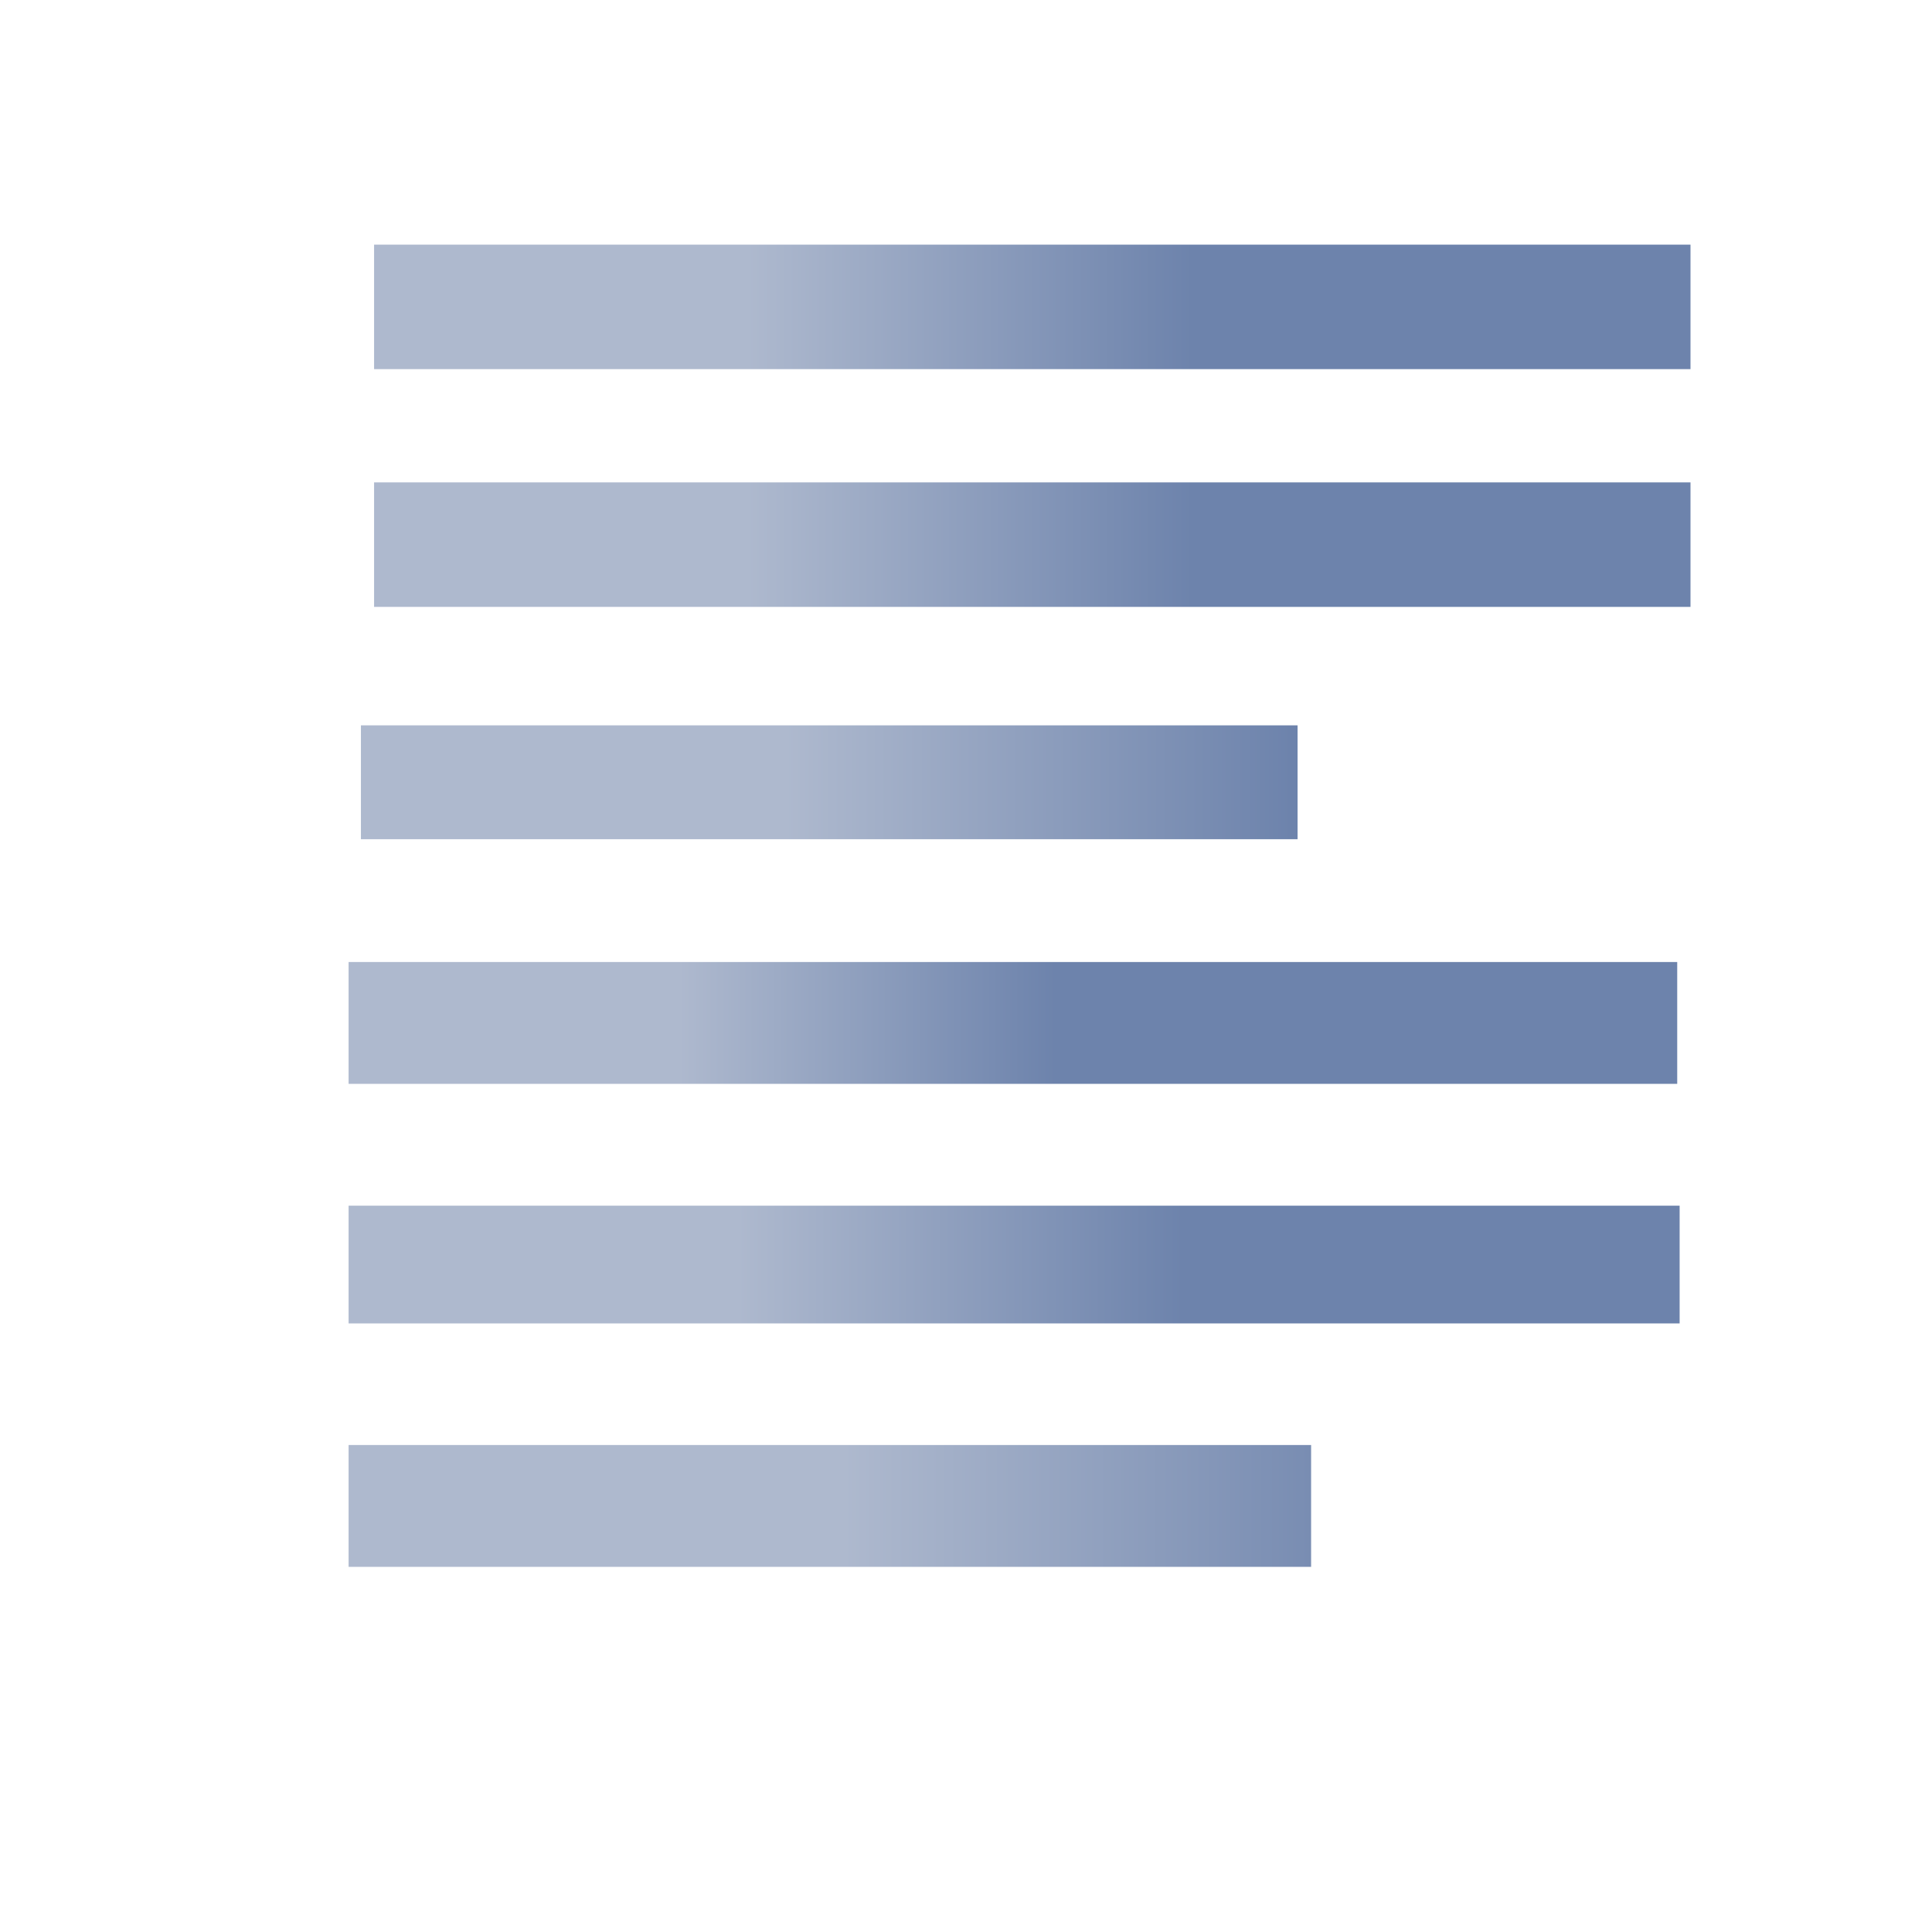 <?xml version="1.0" encoding="UTF-8" standalone="no"?>
<!-- Created with Inkscape (http://www.inkscape.org/) -->

<svg
   xmlns:dc="http://purl.org/dc/elements/1.1/"
   xmlns:cc="http://creativecommons.org/ns#"
   xmlns:rdf="http://www.w3.org/1999/02/22-rdf-syntax-ns#"
   xmlns:svg="http://www.w3.org/2000/svg"
   xmlns="http://www.w3.org/2000/svg"
   xmlns:xlink="http://www.w3.org/1999/xlink"
   xmlns:sodipodi="http://sodipodi.sourceforge.net/DTD/sodipodi-0.dtd"
   xmlns:inkscape="http://www.inkscape.org/namespaces/inkscape"
   width="16"
   height="16"
   id="svg2"
   version="1.1"
   inkscape:version="0.91 r"
   sodipodi:docname="ctxhelp_desc_obj.svg">
  <defs
     id="defs4">
    <linearGradient
       id="linearGradient5238">
      <stop
         style="stop-color:#6d83ac;stop-opacity:1;"
         offset="0"
         id="stop5240" />
      <stop
         style="stop-color:#aeb9ce;stop-opacity:1;"
         offset="1"
         id="stop5242" />
    </linearGradient>
    <linearGradient
       id="linearGradient5148-9-8">
      <stop
         style="stop-color:#05507d;stop-opacity:1;"
         offset="0"
         id="stop5150-6-3" />
      <stop
         style="stop-color:#6b8fa5;stop-opacity:1;"
         offset="1"
         id="stop5152-5-4" />
    </linearGradient>
    <linearGradient
       inkscape:collect="always"
       xlink:href="#linearGradient5238"
       id="linearGradient5244"
       x1="12.531"
       y1="1041.909"
       x2="8.839"
       y2="1041.909"
       gradientUnits="userSpaceOnUse" />
    <linearGradient
       id="linearGradient5238-1">
      <stop
         style="stop-color:#6d83ac;stop-opacity:1;"
         offset="0"
         id="stop5240-9" />
      <stop
         style="stop-color:#aeb9ce;stop-opacity:1;"
         offset="1"
         id="stop5242-5" />
    </linearGradient>
    <linearGradient
       gradientTransform="matrix(1.138,0,0,1,-0.902,3.981)"
       y2="1041.909"
       x2="8.839"
       y1="1041.909"
       x1="12.531"
       gradientUnits="userSpaceOnUse"
       id="linearGradient5261"
       xlink:href="#linearGradient5238-1"
       inkscape:collect="always" />
    <linearGradient
       id="linearGradient5238-1-3">
      <stop
         style="stop-color:#6d83ac;stop-opacity:1;"
         offset="0"
         id="stop5240-9-6" />
      <stop
         style="stop-color:#aeb9ce;stop-opacity:1;"
         offset="1"
         id="stop5242-5-0" />
    </linearGradient>
    <linearGradient
       y2="1041.909"
       x2="8.839"
       y1="1041.909"
       x1="12.531"
       gradientTransform="matrix(0.844,0,0,1,0.816,5.918)"
       gradientUnits="userSpaceOnUse"
       id="linearGradient5295"
       xlink:href="#linearGradient5238-1-3"
       inkscape:collect="always" />
    <linearGradient
       id="linearGradient5238-1-3-6">
      <stop
         style="stop-color:#6d83ac;stop-opacity:1;"
         offset="0"
         id="stop5240-9-6-9" />
      <stop
         style="stop-color:#aeb9ce;stop-opacity:1;"
         offset="1"
         id="stop5242-5-0-3" />
    </linearGradient>
    <linearGradient
       y2="1041.909"
       x2="8.839"
       y1="1041.909"
       x1="12.531"
       gradientTransform="translate(-0.078,7.981)"
       gradientUnits="userSpaceOnUse"
       id="linearGradient5329"
       xlink:href="#linearGradient5238-1-3-6"
       inkscape:collect="always" />
    <linearGradient
       id="linearGradient5238-1-3-6-4">
      <stop
         style="stop-color:#6d83ac;stop-opacity:1;"
         offset="0"
         id="stop5240-9-6-9-8" />
      <stop
         style="stop-color:#aeb9ce;stop-opacity:1;"
         offset="1"
         id="stop5242-5-0-3-1" />
    </linearGradient>
    <linearGradient
       y2="1041.909"
       x2="8.839"
       y1="1041.909"
       x1="12.531"
       gradientTransform="matrix(1.284,0,0,1,-1.714,9.918)"
       gradientUnits="userSpaceOnUse"
       id="linearGradient5363"
       xlink:href="#linearGradient5238-1-3-6-4"
       inkscape:collect="always" />
    <linearGradient
       gradientTransform="translate(7.1228027e-8,1.969)"
       inkscape:collect="always"
       xlink:href="#linearGradient5238"
       id="linearGradient5244-9"
       x1="12.531"
       y1="1041.909"
       x2="8.839"
       y2="1041.909"
       gradientUnits="userSpaceOnUse" />
  </defs>
  <sodipodi:namedview
     id="base"
     pagecolor="#ffffff"
     bordercolor="#666666"
     borderopacity="1.0"
     inkscape:pageopacity="0.0"
     inkscape:pageshadow="2"
     inkscape:zoom="31.999999"
     inkscape:cx="5.3721275"
     inkscape:cy="7.5712502"
     inkscape:document-units="px"
     inkscape:current-layer="g5382"
     showgrid="true"
     inkscape:window-width="1181"
     inkscape:window-height="870"
     inkscape:window-x="360"
     inkscape:window-y="543"
     inkscape:window-maximized="0"
     showguides="true"
     inkscape:guide-bbox="true"
     inkscape:snap-others="false"
     inkscape:snap-nodes="false">
    <inkscape:grid
       type="xygrid"
       id="grid4176" />
  </sodipodi:namedview>
  <g
     inkscape:label="Layer 1"
     inkscape:groupmode="layer"
     id="layer1"
     style="display:inline"
     transform="translate(0,-1036.362)">
    <g
       id="g5382"
       transform="translate(-2.652,-3.005)">
      <rect
         ry="0.516"
         rx="0"
         y="1041.393"
         x="5.75"
         height="1.031"
         width="10.902"
         id="rect5226"
         style="color:#000000;display:inline;overflow:visible;visibility:visible;opacity:1;fill:url(#linearGradient5244);fill-opacity:1;fill-rule:nonzero;stroke:none;stroke-width:1.1;marker:none;enable-background:accumulate" />
      <rect
         ry="0.427"
         rx="0"
         y="1045.374"
         x="5.641"
         height="0.943"
         width="7.757"
         id="rect5226-0"
         style="color:#000000;display:inline;overflow:visible;visibility:visible;fill:url(#linearGradient5261);fill-opacity:1;fill-rule:nonzero;stroke:none;stroke-width:1.1;marker:none;enable-background:accumulate" />
      <rect
         ry="0.449"
         rx="0"
         y="1047.334"
         x="5.539"
         height="1.009"
         width="11.003"
         id="rect5226-0-1"
         style="color:#000000;display:inline;overflow:visible;visibility:visible;fill:url(#linearGradient5295);fill-opacity:1;fill-rule:nonzero;stroke:none;stroke-width:1.1;marker:none;enable-background:accumulate" />
      <rect
         ry="0.454"
         rx="0"
         y="1049.352"
         x="5.539"
         height="0.975"
         width="11.023"
         id="rect5226-0-1-8"
         style="color:#000000;display:inline;overflow:visible;visibility:visible;fill:url(#linearGradient5329);fill-opacity:1;fill-rule:nonzero;stroke:none;stroke-width:1.1;marker:none;enable-background:accumulate" />
      <rect
         ry="0.449"
         rx="0"
         y="1051.334"
         x="5.539"
         height="1.009"
         width="7.971"
         id="rect5226-0-1-8-9"
         style="color:#000000;display:inline;overflow:visible;visibility:visible;fill:url(#linearGradient5363);fill-opacity:1;fill-rule:nonzero;stroke:none;stroke-width:1.1;marker:none;enable-background:accumulate" />
      <rect
         ry="0.516"
         rx="0"
         y="1043.362"
         x="5.75"
         height="1.031"
         width="10.902"
         id="rect5226-5"
         style="color:#000000;display:inline;overflow:visible;visibility:visible;opacity:1;fill:url(#linearGradient5244-9);fill-opacity:1;fill-rule:nonzero;stroke:none;stroke-width:1.1;marker:none;enable-background:accumulate" />
    </g>
  </g>
</svg>
